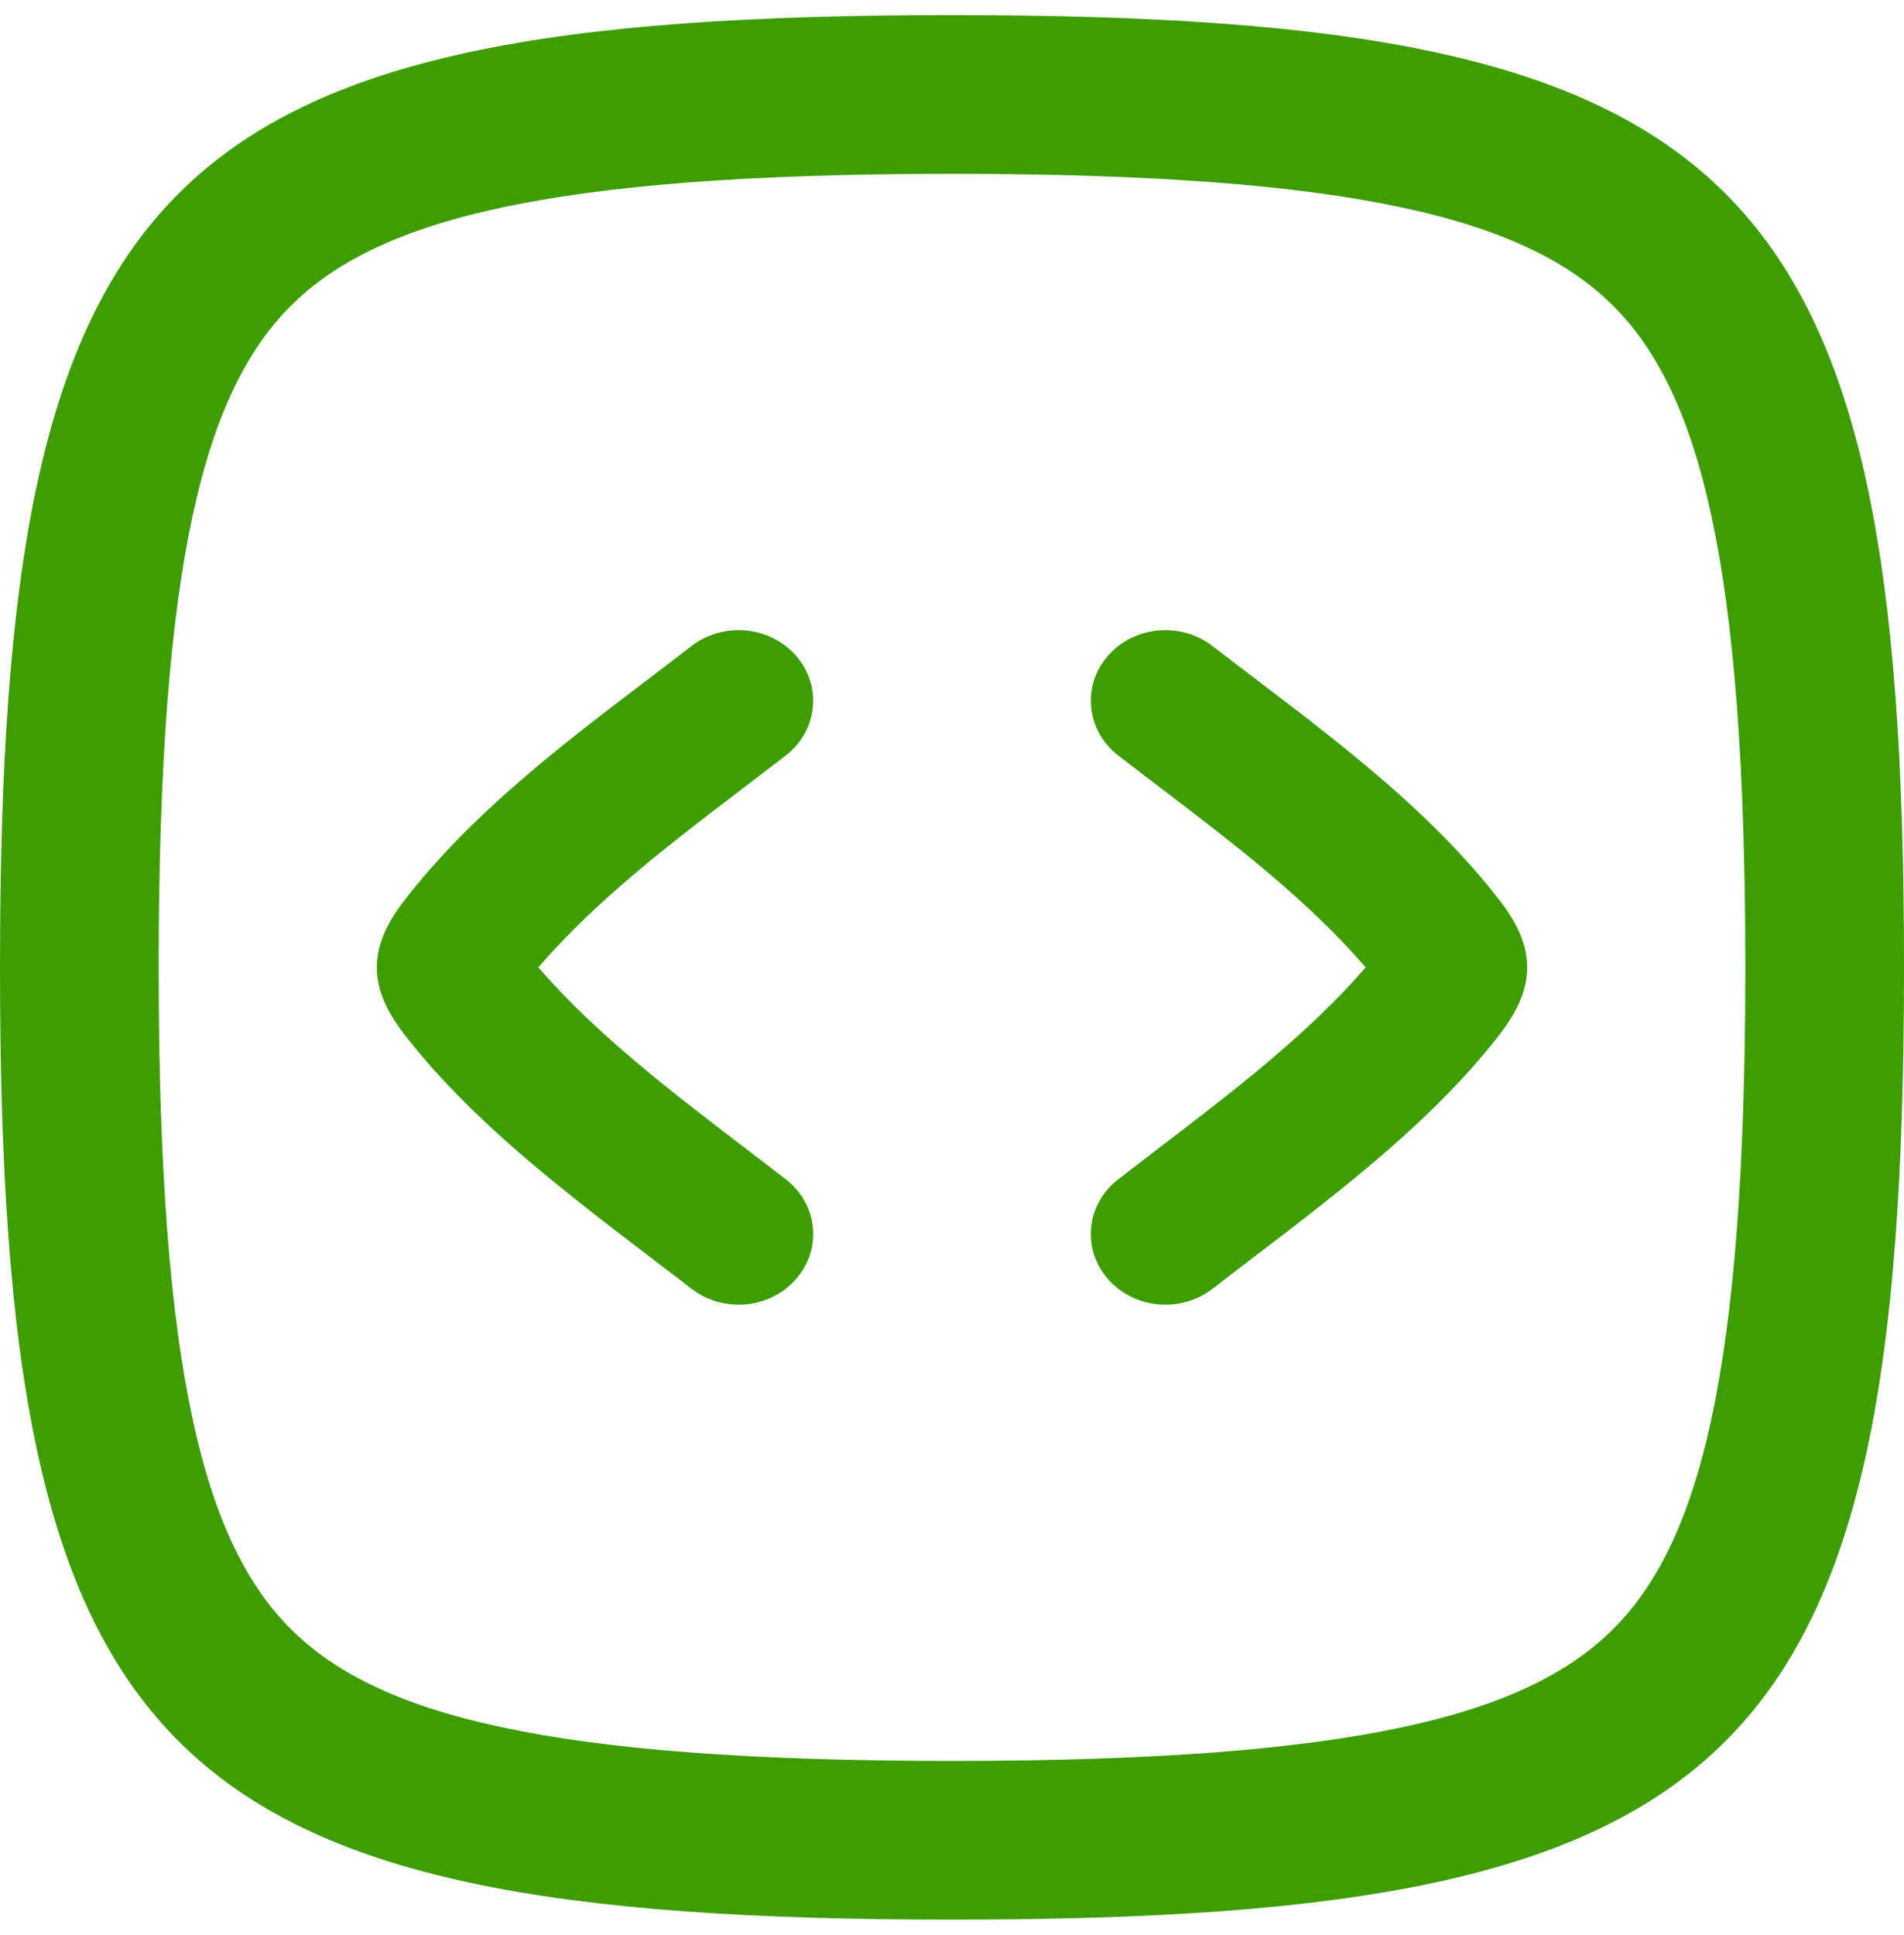 <svg width="63" height="64" viewBox="0 0 63 64" fill="none" xmlns="http://www.w3.org/2000/svg">
<path id="Vector" fill-rule="evenodd" clip-rule="evenodd" d="M31.5 5.75C44.888 5.75 50.523 7.262 53.382 10.121C56.241 12.979 57.75 18.613 57.75 32C57.75 45.388 56.241 51.023 53.382 53.882C50.523 56.741 44.888 58.25 31.5 58.25C18.113 58.25 12.477 56.741 9.618 53.882C6.759 51.023 5.25 45.388 5.25 32C5.25 18.613 6.759 12.977 9.618 10.121C12.477 7.262 18.113 5.75 31.5 5.75ZM63 32C63 5.75 57.75 0.5 31.5 0.5C5.25 0.5 0 5.75 0 32C0 58.25 5.25 63.5 31.5 63.5C57.75 63.5 63 58.25 63 32ZM12.469 32C12.469 32.882 12.928 33.62 13.34 34.166L13.343 34.171C15.537 37.024 18.603 39.363 21.486 41.563C21.722 41.741 21.956 41.922 22.189 42.101L22.396 42.258C22.557 42.382 22.717 42.505 22.877 42.629L22.88 42.631C23.914 43.432 25.444 43.309 26.318 42.335C27.219 41.332 27.064 39.833 26.001 39.011C25.533 38.649 25.058 38.287 24.583 37.922C22.168 36.077 19.716 34.202 17.813 32C19.74 29.766 22.147 27.931 24.575 26.081C25.05 25.718 25.528 25.356 26.001 24.991C27.061 24.17 27.219 22.671 26.318 21.668C25.444 20.692 23.911 20.573 22.88 21.371C22.404 21.736 21.927 22.101 21.446 22.469L21.42 22.487C18.535 24.681 15.572 26.936 13.343 29.832L13.34 29.834C12.928 30.38 12.469 31.121 12.469 32ZM50.531 32C50.531 32.882 50.072 33.62 49.66 34.166L49.657 34.171C47.463 37.024 44.397 39.363 41.514 41.563C41.044 41.92 40.58 42.277 40.123 42.629L40.12 42.631C39.086 43.432 37.556 43.309 36.682 42.335C35.781 41.332 35.936 39.833 36.999 39.011C37.467 38.649 37.942 38.287 38.417 37.922C40.832 36.077 43.284 34.202 45.187 32C43.26 29.766 40.853 27.931 38.425 26.081L38.419 26.078C37.947 25.718 37.472 25.356 36.999 24.991C35.939 24.17 35.781 22.671 36.682 21.668C37.556 20.692 39.089 20.573 40.12 21.371C40.603 21.744 41.089 22.114 41.58 22.487C44.465 24.681 47.428 26.936 49.657 29.832L49.66 29.834C50.072 30.38 50.531 31.121 50.531 32Z" fill="#3D9D02"/>
</svg>
